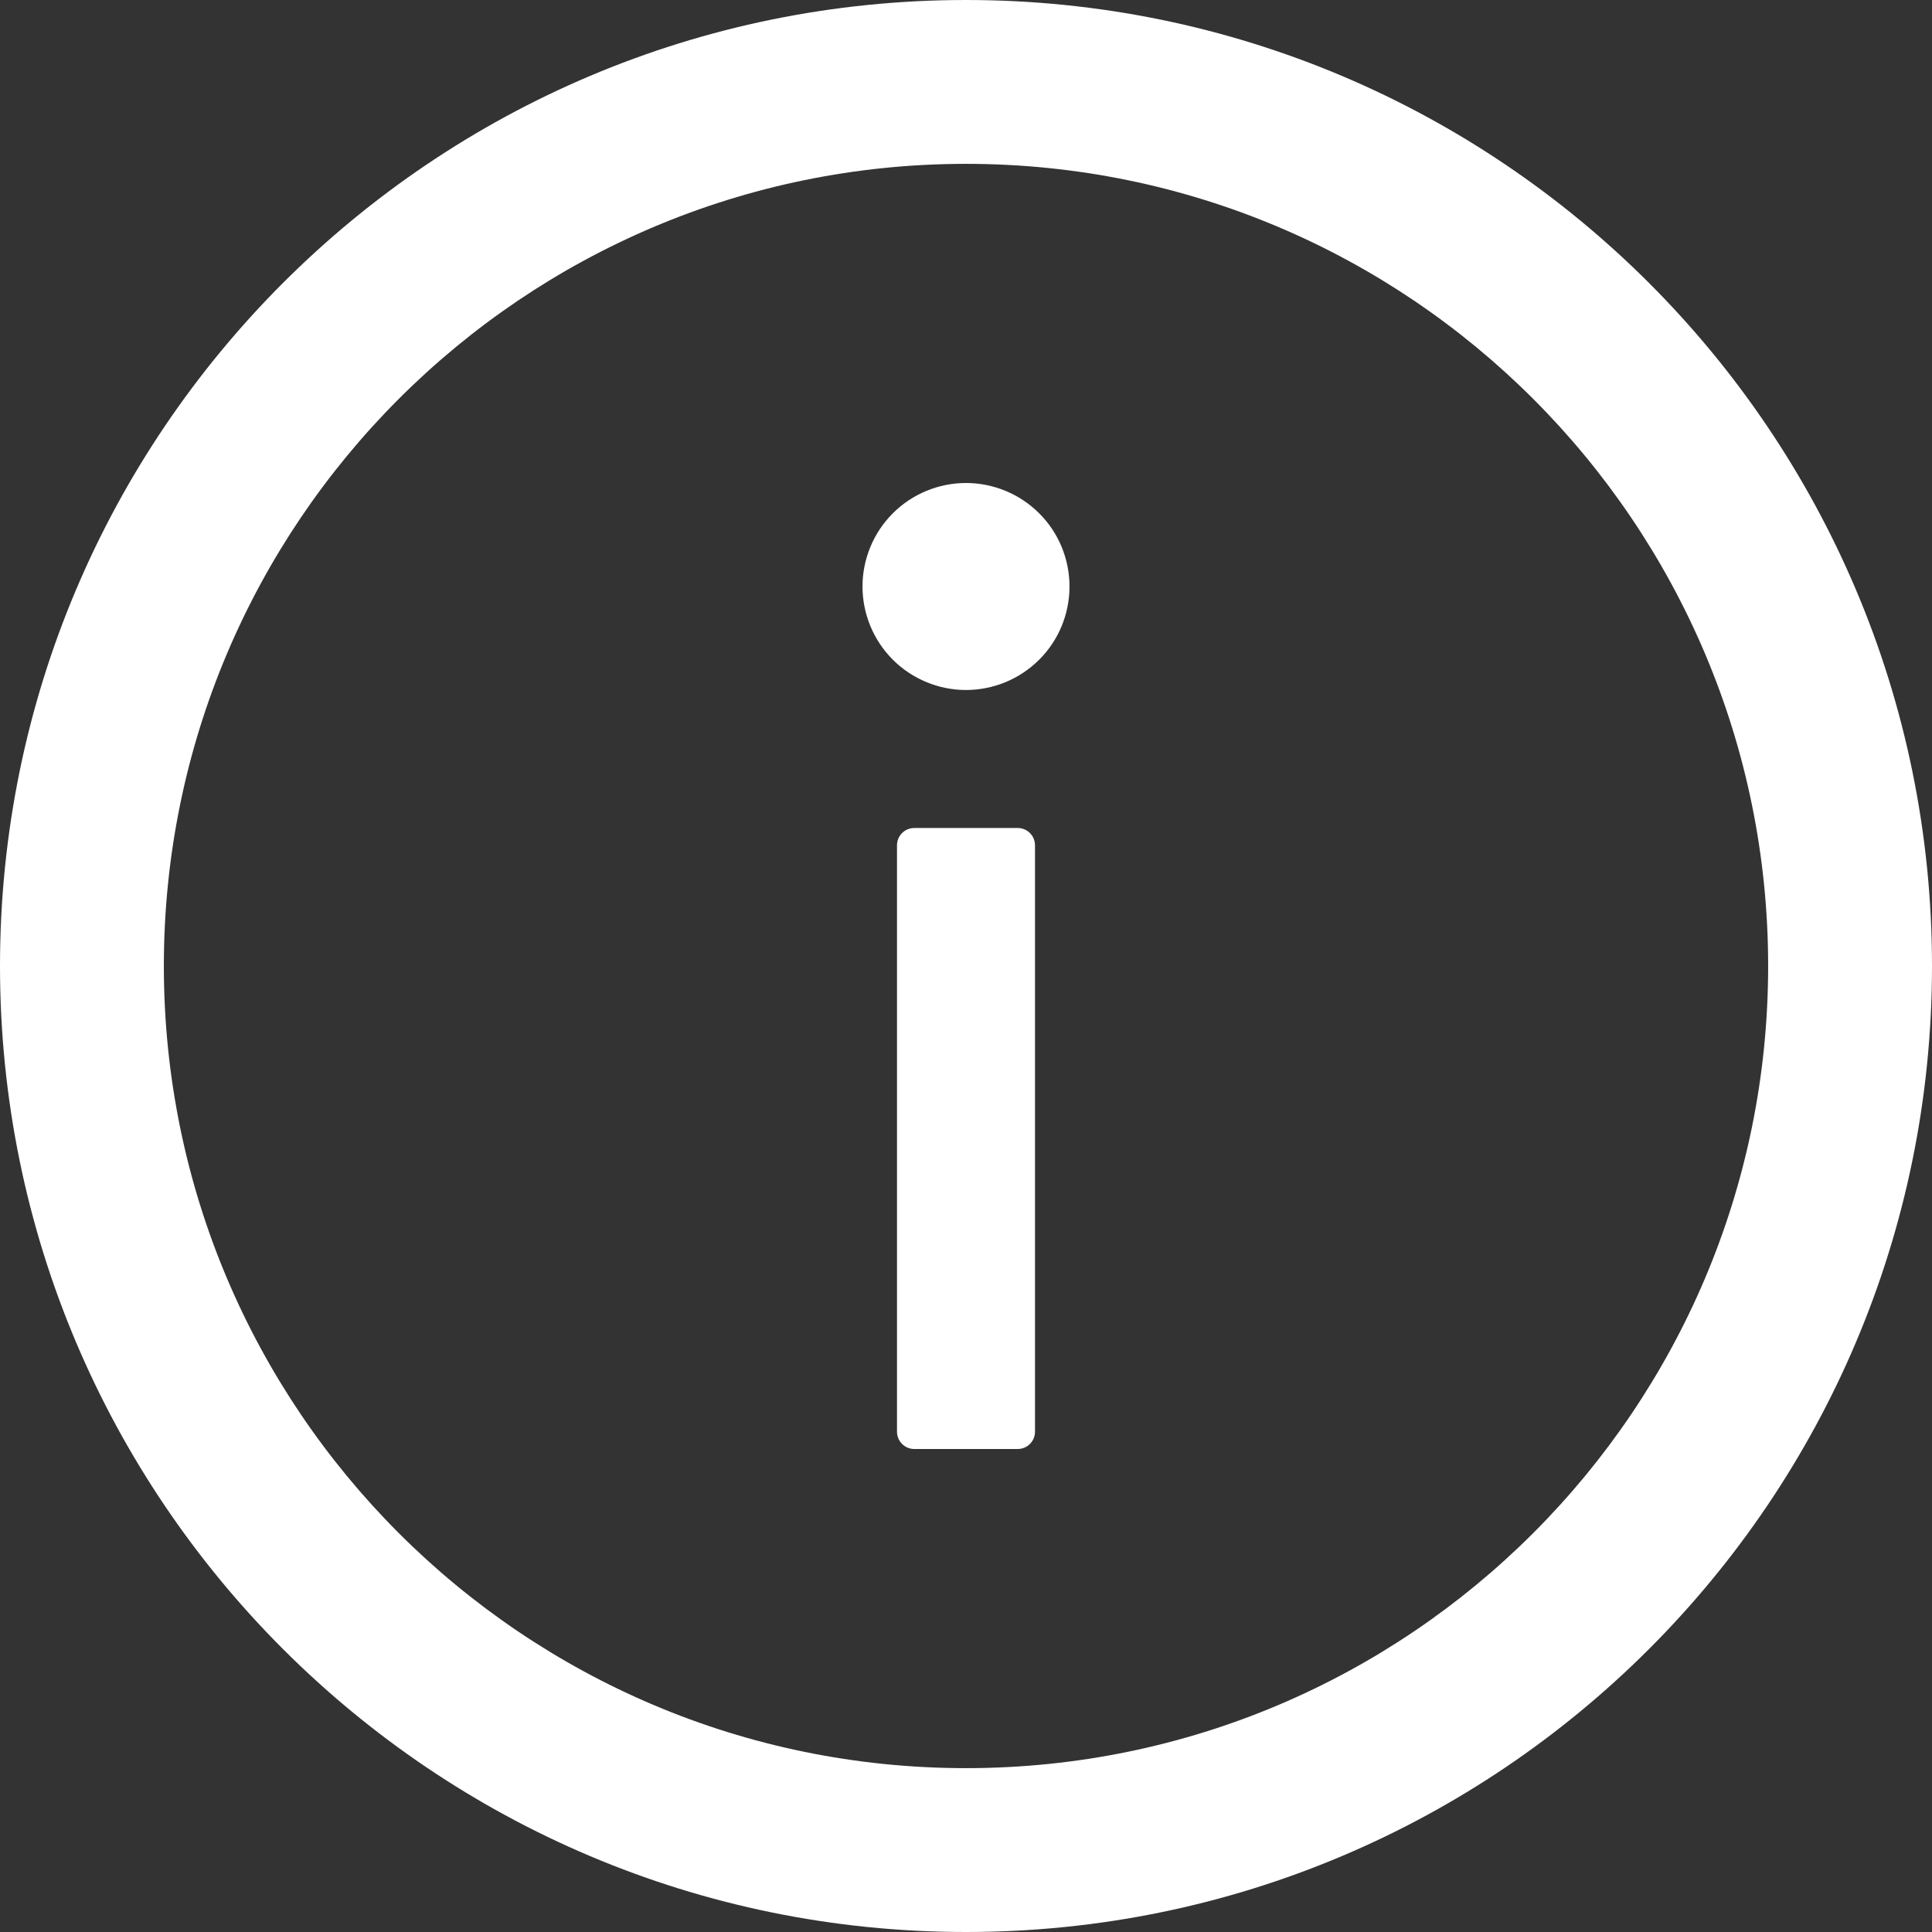 <svg width="21" height="21" viewBox="0 0 21 21" fill="none" xmlns="http://www.w3.org/2000/svg">
<rect x="0" y="0" width="21" height="21" fill="#333333" stroke="none"/>
<path d="M10.5 0C4.702 0 0 4.702 0 10.5C0 16.298 4.702 21 10.5 21C16.298 21 21 16.298 21 10.5C21 4.702 16.298 0 10.5 0ZM10.5 19.219C5.686 19.219 1.781 15.314 1.781 10.5C1.781 5.686 5.686 1.781 10.5 1.781C15.314 1.781 19.219 5.686 19.219 10.5C19.219 15.314 15.314 19.219 10.5 19.219Z" fill="white"/>
<path d="M9.375 6.375C9.375 6.673 9.494 6.96 9.704 7.17C9.915 7.381 10.202 7.5 10.5 7.5C10.798 7.5 11.085 7.381 11.296 7.17C11.507 6.96 11.625 6.673 11.625 6.375C11.625 6.077 11.507 5.79 11.296 5.58C11.085 5.369 10.798 5.25 10.5 5.25C10.202 5.25 9.915 5.369 9.704 5.58C9.494 5.79 9.375 6.077 9.375 6.375ZM11.062 9H9.938C9.834 9 9.75 9.084 9.75 9.188V15.562C9.75 15.666 9.834 15.75 9.938 15.75H11.062C11.166 15.75 11.25 15.666 11.25 15.562V9.188C11.25 9.084 11.166 9 11.062 9Z" fill="white"/>
</svg>
